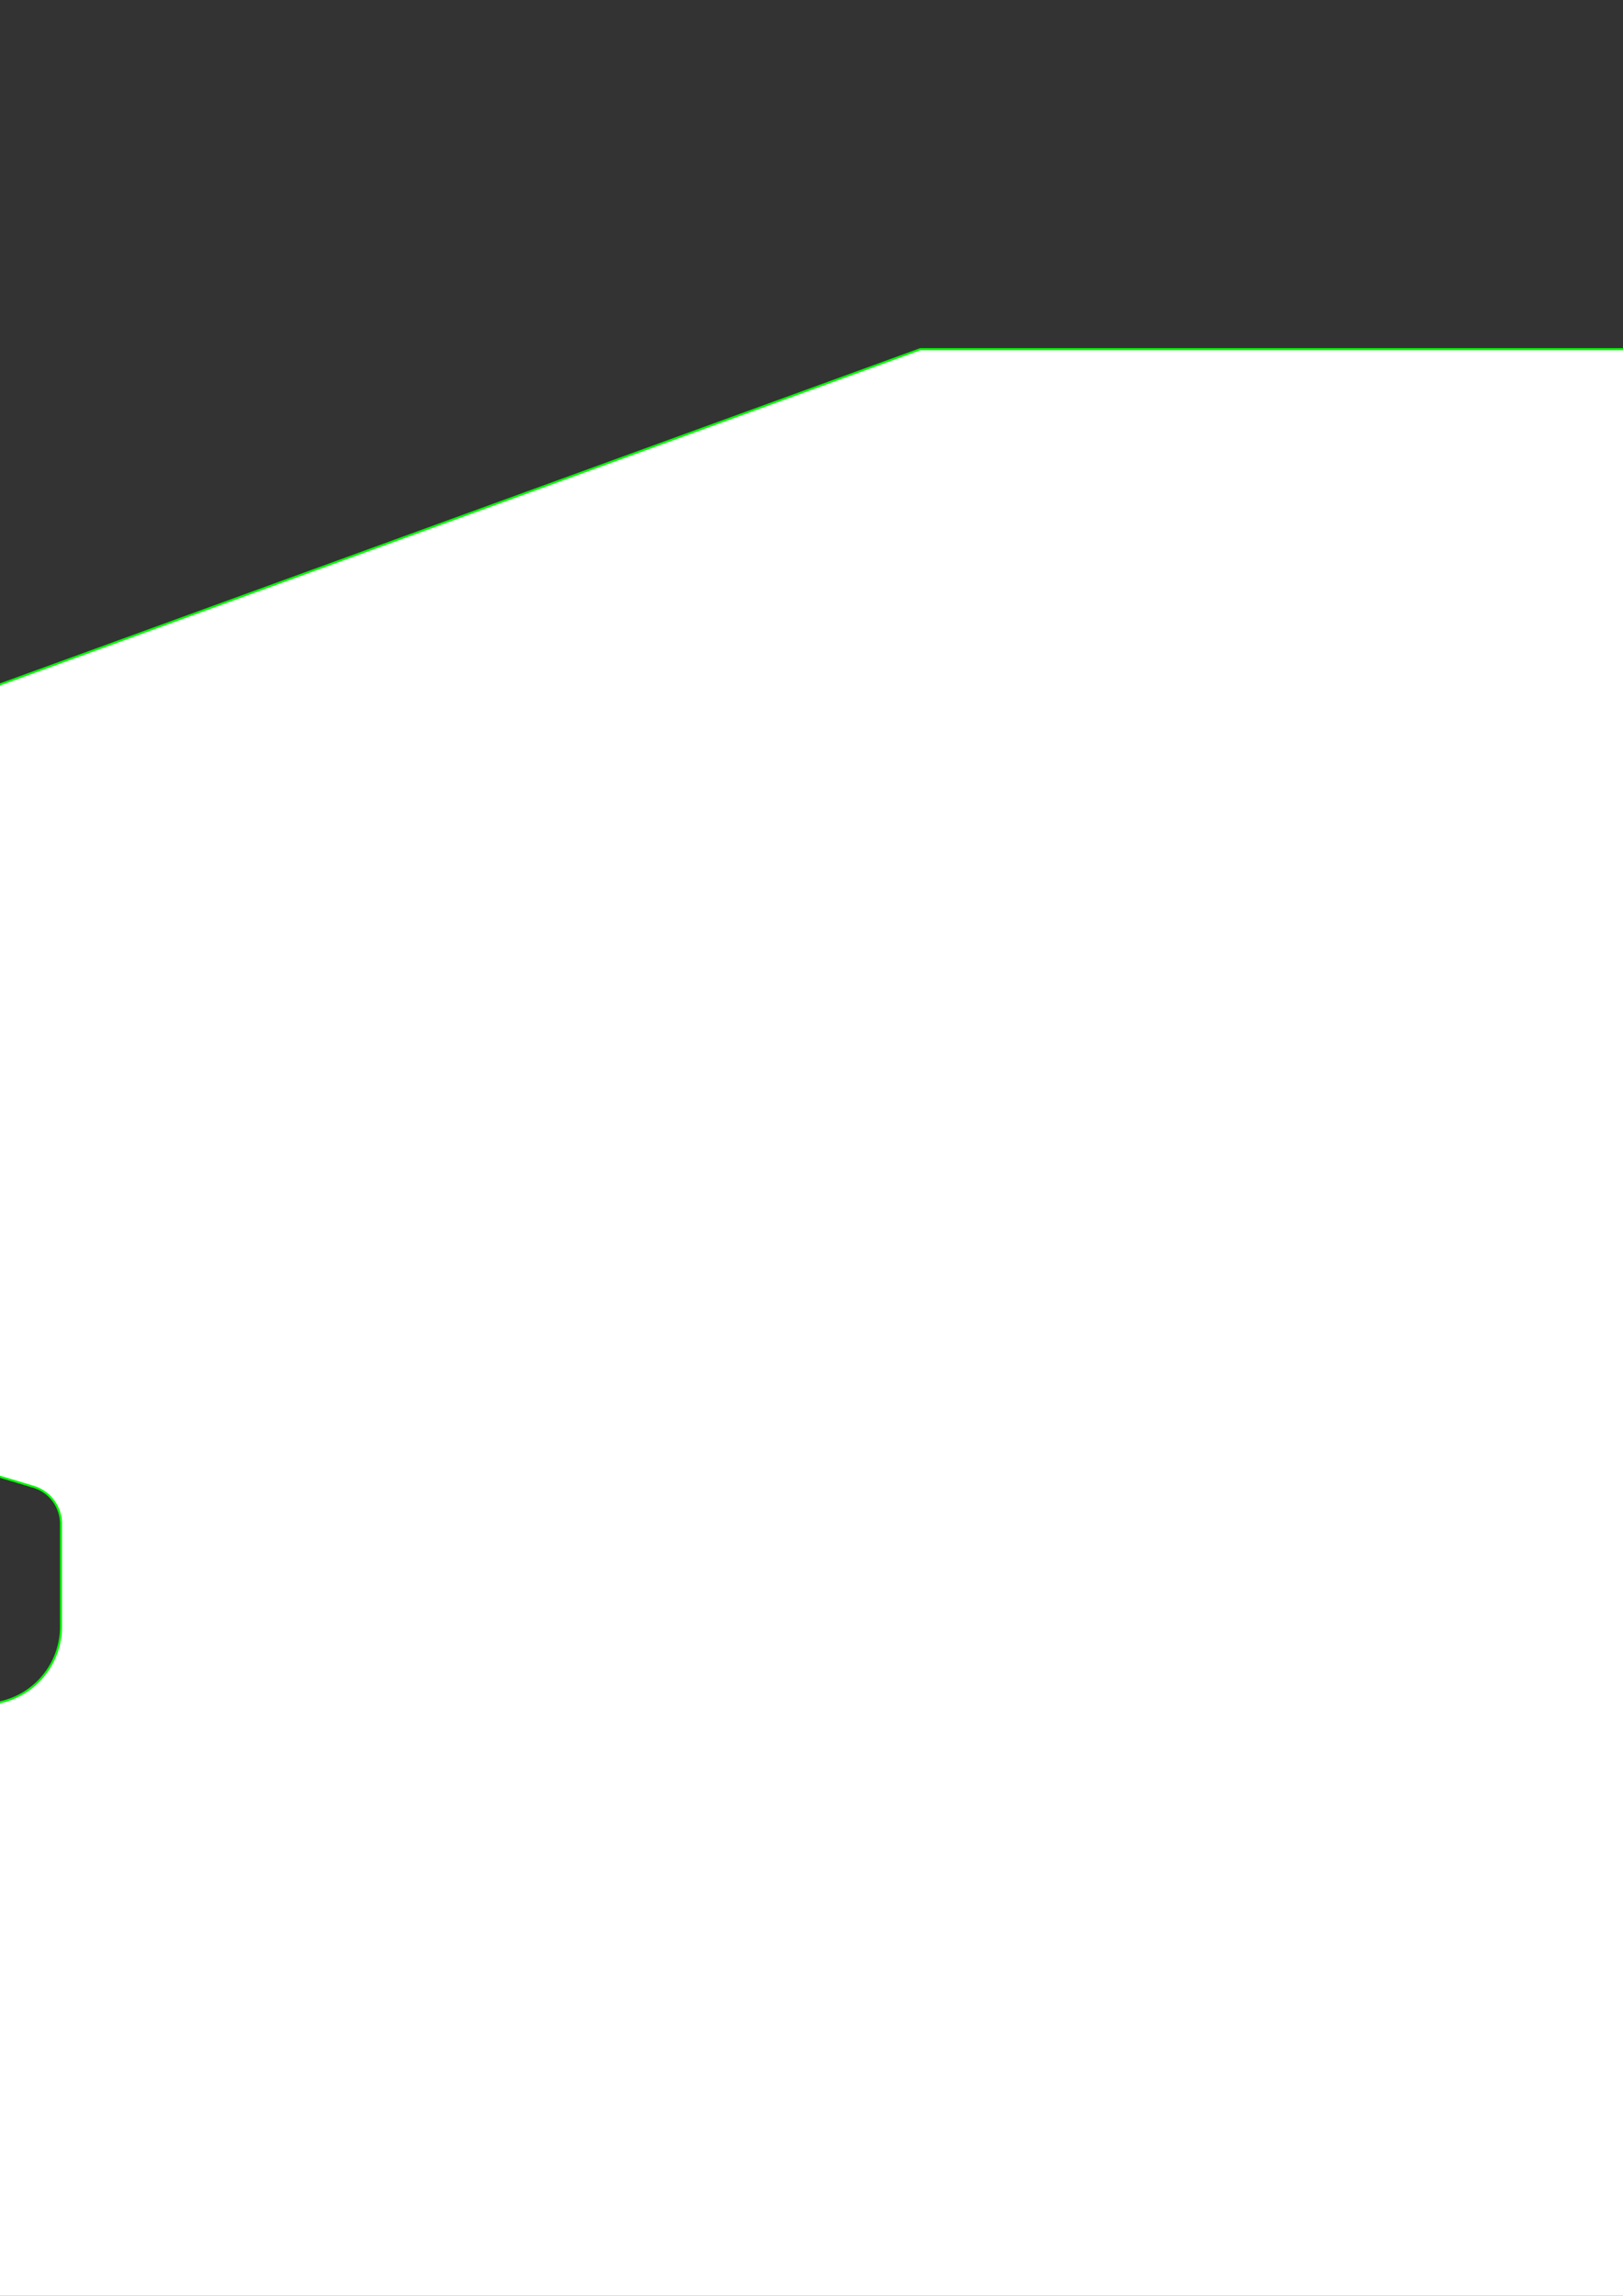 <?xml version="1.0" encoding="UTF-8" standalone="no"?>
<!-- Created with Inkscape (http://www.inkscape.org/) -->

<svg
   width="210mm"
   height="297mm"
   viewBox="0 0 210 297"
   version="1.1"
   id="svg40935"
   xml:space="preserve"
   inkscape:version="1.2.2 (732a01da63, 2022-12-09)"
   sodipodi:docname="PS-isolatievloer 200 Rc=5.svg"
   xmlns:inkscape="http://www.inkscape.org/namespaces/inkscape"
   xmlns:sodipodi="http://sodipodi.sourceforge.net/DTD/sodipodi-0.dtd"
   xmlns="http://www.w3.org/2000/svg"
   xmlns:svg="http://www.w3.org/2000/svg"><rect x="0" y="0" width="210" height="297" fill="#333333" stroke="none"/><sodipodi:namedview
     id="namedview40937"
     pagecolor="#ffffff"
     bordercolor="#000000"
     borderopacity="0.25"
     inkscape:showpageshadow="2"
     inkscape:pageopacity="0.0"
     inkscape:pagecheckerboard="0"
     inkscape:deskcolor="#d1d1d1"
     inkscape:document-units="mm"
     showgrid="false"
     inkscape:zoom="0.457453"
     inkscape:cx="306.04237"
     inkscape:cy="547.59724"
     inkscape:window-width="2191"
     inkscape:window-height="1230"
     inkscape:window-x="205"
     inkscape:window-y="36"
     inkscape:window-maximized="0"
     inkscape:current-layer="g42213" /><defs
     id="defs40932"><marker
       id="DistanceX"
       orient="auto"
       refX="0.0"
       refY="0.0"
       style="overflow:visible"><path
         d="M 3,-3 L -3,3 M 0,-5 L  0,5"
         style="stroke:#000000; stroke-width:0.5"
         id="path42153" /></marker><pattern
       id="Hatch"
       patternUnits="userSpaceOnUse"
       width="8"
       height="8"
       x="0"
       y="0"><path
         d="M8 4 l-4,4"
         stroke="#000000"
         stroke-width="0.25"
         linecap="square"
         id="path42156" /><path
         d="M6 2 l-4,4"
         stroke="#000000"
         stroke-width="0.25"
         linecap="square"
         id="path42158" /><path
         d="M4 0 l-4,4"
         stroke="#000000"
         stroke-width="0.25"
         linecap="square"
         id="path42160" /></pattern><symbol
       id="*Model_Space" /><symbol
       id="*Paper_Space" /><symbol
       id="*Paper_Space0" /><symbol
       id="DIMDOT"><path
         style="fill:none;stroke:#000000"
         d="M -7.559 1122.52 L 7.559 1122.52"
         id="path42166" /><path
         style="fill:none;stroke:#000000"
         d="M 0 1135.75 L 0 1109.29"
         id="path42168" /><path
         d="M 1.89,1122.52 A 1.89,1.89 0 0, 0 -1.89,1122.52 A 1.89,1.89 0 0, 0 1.89,1122.52 z"
         style="fill:none;stroke:#000000"
         id="path42170" /><path
         d="M 0.945,1122.52 A 0.945,0.945 0 0, 0 -0.945,1122.52 A 0.945,0.945 0 0, 0 0.945,1122.52 z"
         style="fill:none;stroke:#000000"
         id="path42172" /></symbol></defs><g
     inkscape:label="Laag 1"
     inkscape:groupmode="layer"
     id="layer1"><g
       id="g42213"
       transform="matrix(0.265,0,0,0.265,-167.383,23.141)"><g
         inkscape:label="0"
         id="g42177" /><g
         inkscape:label="ANZ"
         id="g42179" /><g
         inkscape:label="isolatie"
         id="g42183"
         style="fill:#ffffff;fill-opacity:1"><path
           d="m 2098.78,499.557 93.346,-23.336 V 291.024 L 1621.417,83.15 H 1080.945 L 510.236,291.024 v 185.197 l 93.346,23.336 a 26.457,26.457 0 0 1 20.04,25.667 V 631.181 l 24.328,7.298 a 18.898,18.898 0 0 1 13.467,18.101 v 50.192 a 37.795,37.795 0 0 1 -37.795,37.795 H 0 v 377.953 h 873.414 l 207.53,-75.591 h 540.472 l 207.53,75.591 h 79.714 V 748.346 h 132.284 v -91.766 a 18.898,18.898 0 0 1 13.467,-18.101 l 24.328,-7.298 V 525.224 a 26.457,26.457 0 0 1 20.04,-25.667 z"
           style="fill:#ffffff;stroke:#00ff00;fill-opacity:1"
           id="path42181" /></g><g
         inkscape:label="beton"
         id="g42187"
         style="fill:#c0c0c0;fill-opacity:1"><path
           d="M 495.809,46.955 V 160.341 l -13.62,277.498 a 37.795,37.795 0 0 0 28.047,38.381 l 77.353,20.547 A 18.898,18.898 0 0 1 601.636,515.032 V 689.475 H 163.21 V 515.032 a 18.898,18.898 0 0 1 14.046,-18.264 l 77.353,-20.547 a 37.795,37.795 0 0 0 28.047,-38.381 L 269.037,160.341 V 46.955 Z"
           style="fill:#c0c0c0;stroke:#ffff00;fill-opacity:1"
           id="path42185" /></g></g></g></svg>
